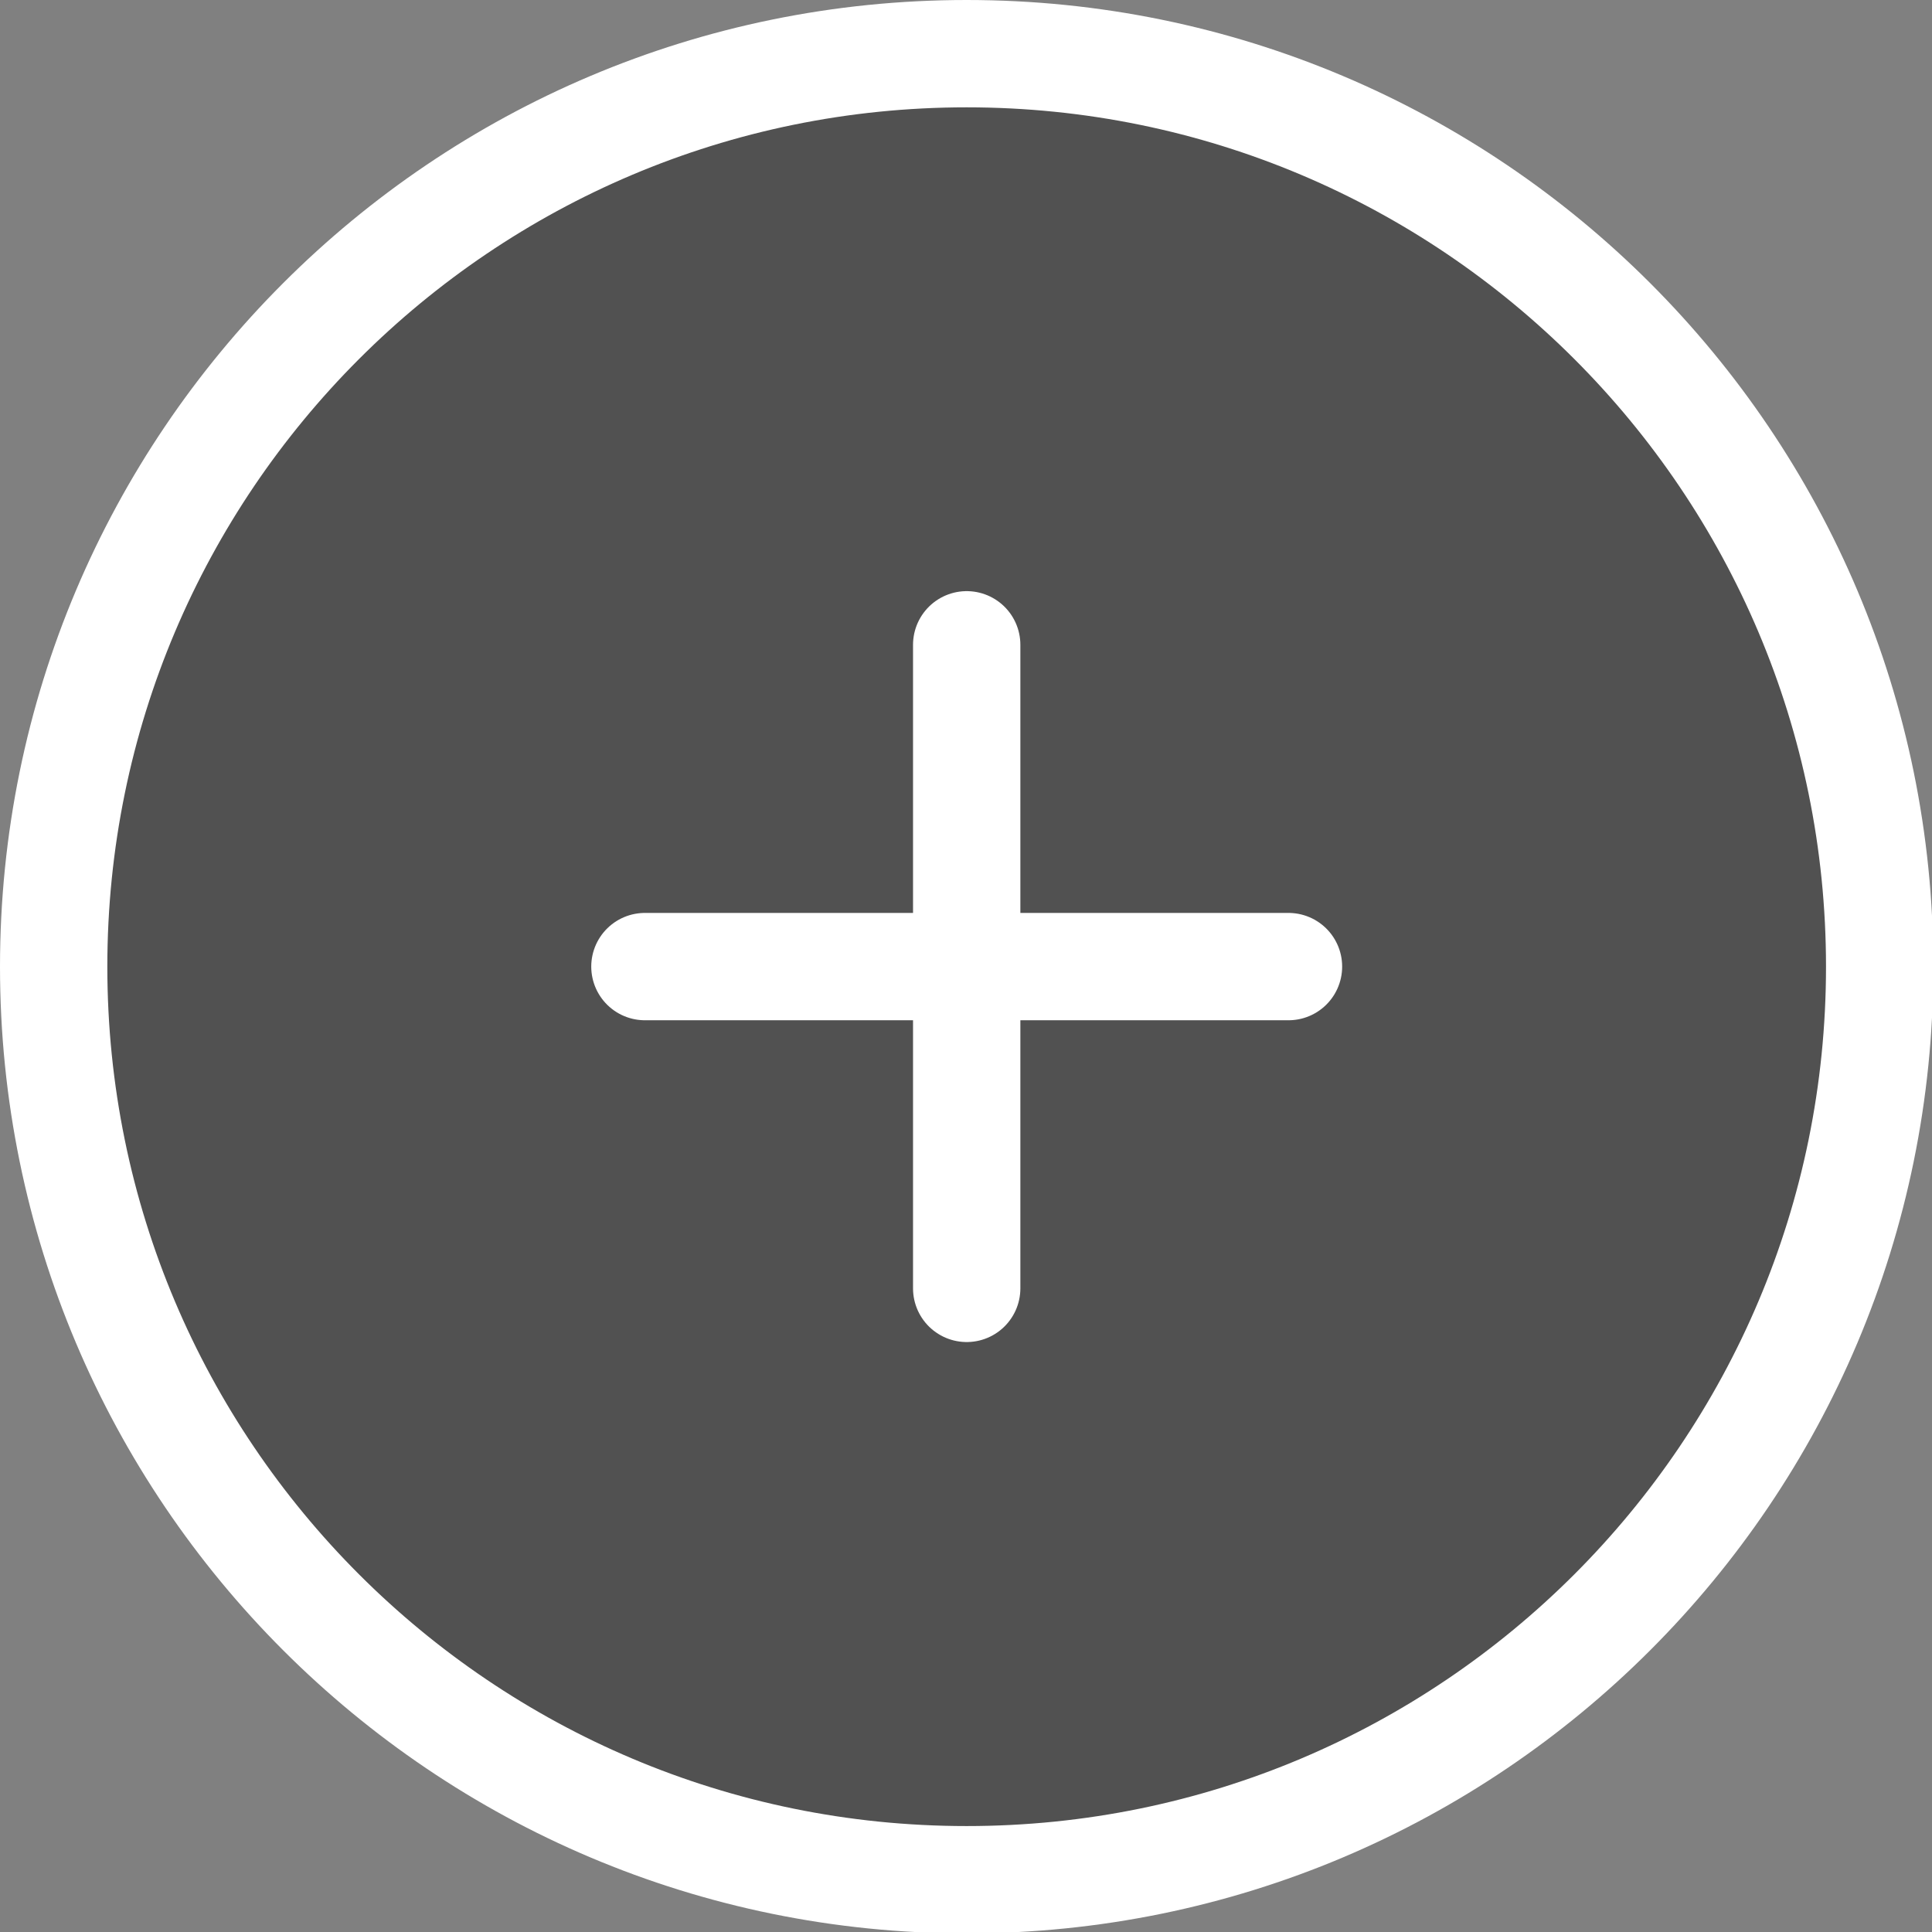 <?xml version="1.0" encoding="UTF-8"?><svg width="36px" height="36px" viewBox="0 0 36 36" xmlns="http://www.w3.org/2000/svg"><rect x="0" y="0" width="36" height="36" fill="#808080" stroke="none"/><g stroke="#FFFFFF" stroke-width="2" fill="none" fill-rule="evenodd" stroke-linecap="round" stroke-linejoin="round"><path d="M34.025,17.013 C34.025,26.409 26.409,34.026 17.012,34.026 C7.617,34.026 0,26.409 0,17.013 C0,7.617 7.617,0 17.012,0 C26.409,0 34.025,7.617 34.025,17.013 Z" fill-opacity="0.6" fill="#333333" transform="translate(1, 1)"/><path d="M11.017,17.011 L23.009,17.011" transform="translate(1, 1)"/><path d="M17.013,23.007 L17.013,11.015" transform="translate(1, 1)"/></g></svg>